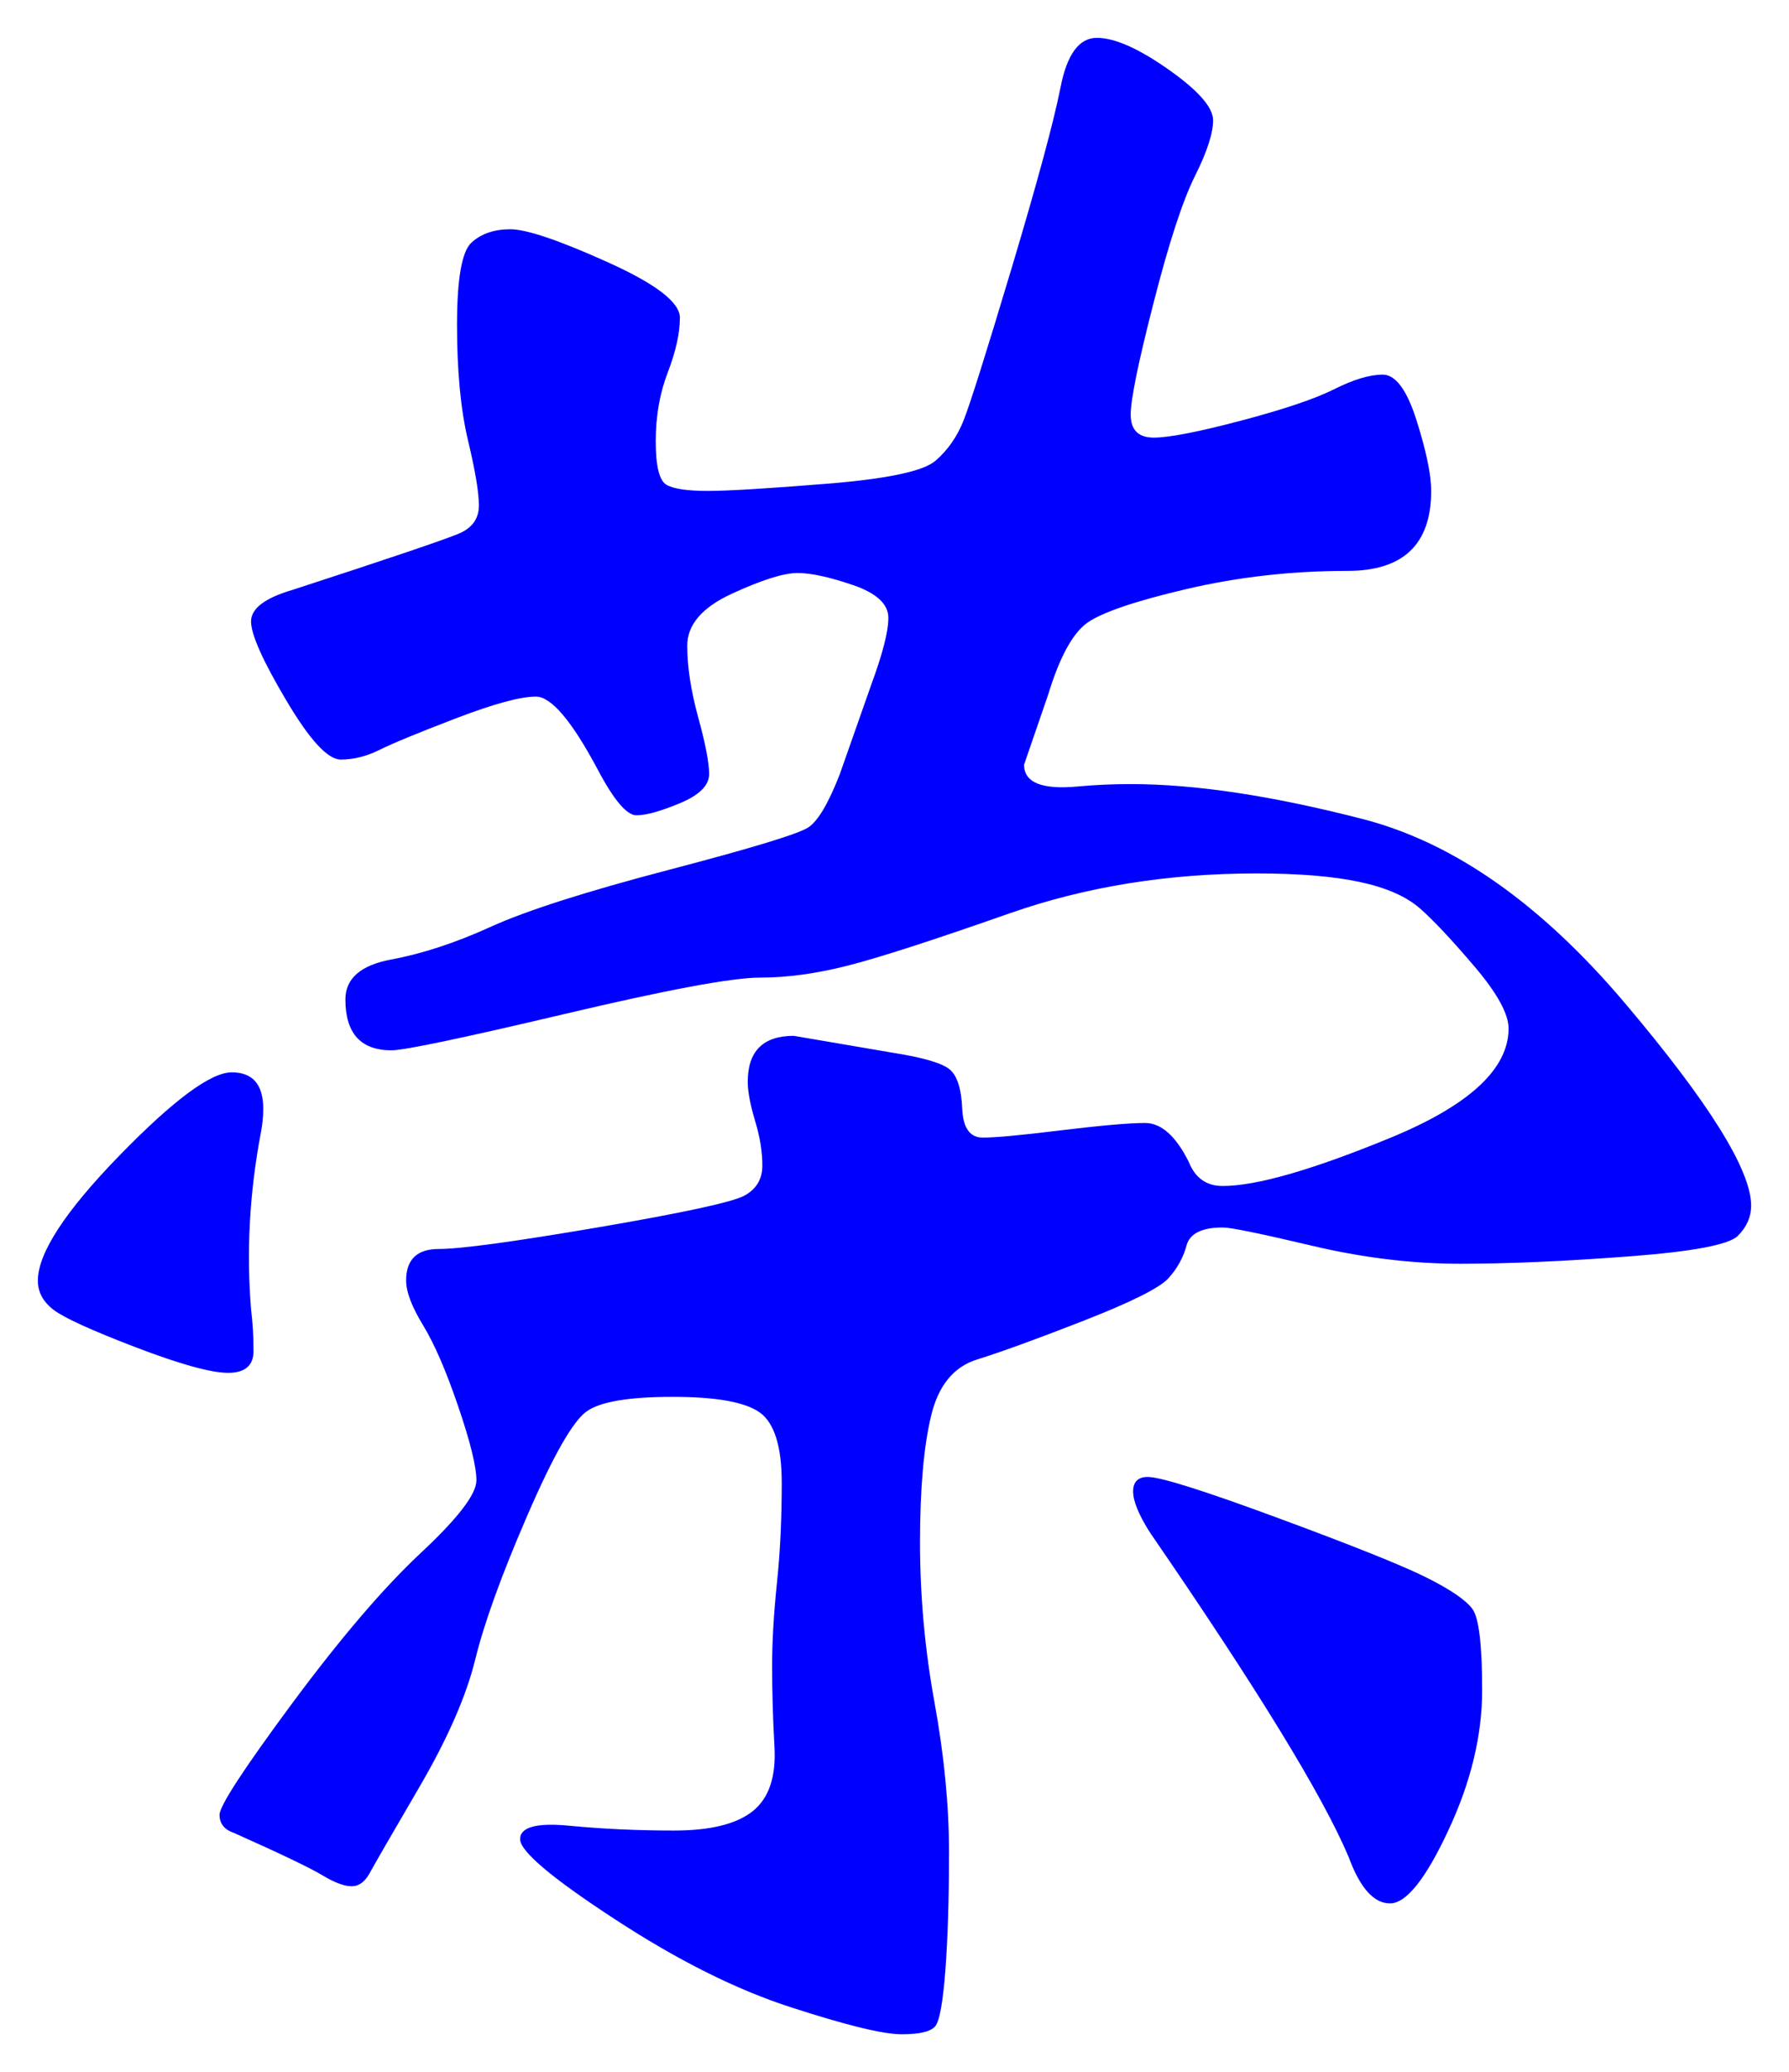 <svg xmlns="http://www.w3.org/2000/svg" xmlns:xlink="http://www.w3.org/1999/xlink" version="1.1" id="图层_1" x="0px" y="0px" width="23.624" height="27.368" viewBox="2.915 0.991 23.624 27.368" enable-background="new 0 0 30 30" xml:space="preserve">
<g>
	<path fill="#0000FF" d="M6.391,15.635c0,0.107-0.011,0.213-0.032,0.32c-0.149,0.789-0.192,1.567-0.128,2.336   c0.021,0.17,0.032,0.352,0.032,0.543c0,0.192-0.112,0.289-0.336,0.289c-0.224,0-0.629-0.112-1.216-0.336   c-0.587-0.225-0.949-0.39-1.088-0.496c-0.139-0.107-0.208-0.234-0.208-0.385c0-0.362,0.357-0.912,1.072-1.648   c0.715-0.735,1.21-1.104,1.488-1.104C6.252,15.154,6.391,15.314,6.391,15.635z M17.847,11.347c0.854,0,1.877,0.155,3.072,0.464   c1.194,0.31,2.347,1.12,3.456,2.432s1.664,2.203,1.664,2.671c0,0.15-0.059,0.283-0.176,0.4c-0.118,0.117-0.598,0.208-1.44,0.271   c-0.843,0.064-1.584,0.097-2.224,0.097c-0.641,0-1.296-0.08-1.968-0.24c-0.673-0.159-1.062-0.239-1.168-0.239   c-0.278,0-0.438,0.08-0.48,0.239c-0.043,0.16-0.123,0.304-0.24,0.433c-0.117,0.127-0.491,0.314-1.12,0.56s-1.099,0.416-1.407,0.512   c-0.31,0.097-0.513,0.347-0.608,0.753c-0.096,0.404-0.144,0.959-0.144,1.663s0.063,1.408,0.191,2.112s0.192,1.365,0.192,1.984   c0,0.618-0.017,1.136-0.048,1.552c-0.032,0.415-0.075,0.661-0.129,0.735c-0.053,0.074-0.202,0.113-0.447,0.113   c-0.246,0-0.731-0.119-1.456-0.354c-0.726-0.234-1.504-0.623-2.336-1.168c-0.832-0.543-1.248-0.896-1.248-1.055   c0-0.16,0.219-0.22,0.656-0.177c0.437,0.042,0.896,0.063,1.376,0.063c0.479,0,0.826-0.085,1.04-0.256   c0.213-0.17,0.309-0.453,0.287-0.848s-0.031-0.752-0.031-1.072s0.021-0.682,0.063-1.088c0.043-0.404,0.064-0.848,0.064-1.328   c0-0.479-0.097-0.789-0.288-0.928c-0.192-0.139-0.576-0.208-1.152-0.208s-0.955,0.063-1.136,0.192   c-0.182,0.128-0.443,0.587-0.784,1.376c-0.342,0.789-0.571,1.424-0.688,1.903c-0.118,0.48-0.363,1.041-0.736,1.681   c-0.374,0.64-0.592,1.019-0.656,1.136c-0.063,0.117-0.144,0.176-0.24,0.176c-0.096,0-0.224-0.048-0.384-0.144   c-0.16-0.097-0.549-0.283-1.168-0.56c-0.128-0.043-0.192-0.123-0.192-0.24s0.32-0.608,0.96-1.473   c0.64-0.863,1.206-1.525,1.696-1.984c0.491-0.458,0.736-0.777,0.736-0.959s-0.08-0.507-0.24-0.977   c-0.16-0.469-0.314-0.826-0.464-1.072c-0.149-0.244-0.224-0.441-0.224-0.592c0-0.277,0.144-0.416,0.432-0.416   s0.992-0.096,2.112-0.287c1.12-0.192,1.76-0.331,1.92-0.416c0.16-0.086,0.24-0.219,0.24-0.4s-0.032-0.379-0.097-0.592   c-0.063-0.213-0.096-0.384-0.096-0.512c0-0.405,0.202-0.608,0.608-0.608l1.312,0.224c0.405,0.064,0.656,0.139,0.752,0.224   c0.096,0.085,0.149,0.256,0.16,0.512c0.011,0.256,0.101,0.384,0.271,0.384s0.518-0.032,1.04-0.097   c0.522-0.063,0.891-0.096,1.104-0.096c0.213,0,0.405,0.172,0.576,0.512c0.085,0.215,0.234,0.32,0.448,0.32   c0.447,0,1.188-0.213,2.224-0.64c1.034-0.427,1.552-0.907,1.552-1.44c0-0.192-0.149-0.464-0.448-0.816s-0.539-0.608-0.72-0.768   c-0.182-0.16-0.448-0.277-0.8-0.352c-0.353-0.075-0.806-0.112-1.36-0.112c-1.173,0-2.262,0.176-3.264,0.528   c-1.003,0.352-1.712,0.582-2.128,0.688c-0.416,0.107-0.806,0.16-1.168,0.16c-0.363,0-1.222,0.16-2.576,0.48   c-1.355,0.32-2.117,0.48-2.288,0.48c-0.405,0-0.608-0.224-0.608-0.672c0-0.277,0.203-0.453,0.608-0.528   c0.405-0.075,0.843-0.218,1.313-0.432c0.469-0.213,1.253-0.464,2.352-0.752s1.712-0.475,1.84-0.56   c0.128-0.085,0.267-0.32,0.416-0.704l0.416-1.184c0.149-0.405,0.225-0.699,0.225-0.88c0-0.181-0.155-0.325-0.465-0.432   c-0.31-0.106-0.555-0.16-0.735-0.16c-0.182,0-0.47,0.091-0.864,0.272c-0.395,0.182-0.592,0.411-0.592,0.688   c0,0.277,0.048,0.592,0.144,0.944c0.097,0.352,0.145,0.603,0.145,0.752s-0.128,0.277-0.385,0.384   c-0.256,0.107-0.447,0.16-0.575,0.16s-0.3-0.203-0.513-0.608c-0.341-0.64-0.613-0.96-0.815-0.96c-0.203,0-0.556,0.096-1.057,0.288   s-0.837,0.331-1.008,0.416c-0.171,0.085-0.341,0.128-0.512,0.128s-0.411-0.261-0.72-0.784c-0.31-0.522-0.464-0.869-0.464-1.04   c0-0.17,0.181-0.309,0.544-0.416C8.076,8.36,8.812,8.109,8.983,8.035c0.17-0.075,0.256-0.197,0.256-0.368   c0-0.17-0.048-0.458-0.145-0.864c-0.096-0.405-0.144-0.912-0.144-1.52c0-0.608,0.063-0.971,0.191-1.088   c0.128-0.117,0.299-0.176,0.513-0.176c0.213,0,0.64,0.144,1.279,0.432c0.641,0.288,0.96,0.533,0.96,0.736   c0,0.203-0.053,0.443-0.159,0.72c-0.107,0.277-0.16,0.581-0.16,0.912c0,0.331,0.048,0.523,0.144,0.576   c0.097,0.054,0.277,0.08,0.544,0.08s0.795-0.032,1.584-0.096s1.265-0.165,1.424-0.304c0.16-0.139,0.283-0.314,0.368-0.528   c0.085-0.213,0.299-0.89,0.641-2.032c0.341-1.141,0.554-1.931,0.64-2.368c0.085-0.437,0.245-0.656,0.48-0.656   c0.234,0,0.549,0.139,0.943,0.416s0.592,0.501,0.592,0.672c0,0.171-0.079,0.416-0.239,0.736s-0.342,0.875-0.544,1.664   c-0.203,0.79-0.305,1.286-0.305,1.488c0,0.203,0.102,0.304,0.305,0.304c0.202,0,0.586-0.075,1.151-0.224   c0.565-0.149,0.977-0.288,1.232-0.416s0.469-0.192,0.64-0.192s0.32,0.203,0.448,0.608c0.128,0.406,0.192,0.715,0.192,0.928   c0,0.704-0.368,1.056-1.104,1.056s-1.445,0.08-2.128,0.24s-1.12,0.31-1.313,0.448c-0.191,0.139-0.362,0.453-0.512,0.944   l-0.319,0.928c0,0.235,0.234,0.331,0.703,0.288C17.378,11.357,17.612,11.347,17.847,11.347z M18.071,20.498   c0.17,0,0.746,0.182,1.728,0.545s1.632,0.623,1.952,0.783s0.522,0.299,0.608,0.416c0.085,0.117,0.128,0.475,0.128,1.072   s-0.149,1.217-0.448,1.855c-0.299,0.641-0.555,0.961-0.769,0.961c-0.213,0-0.395-0.203-0.544-0.608   c-0.341-0.812-1.216-2.239-2.624-4.288c-0.149-0.234-0.224-0.416-0.224-0.544S17.943,20.498,18.071,20.498z" stroke-width="1"/>
</g>
</svg>